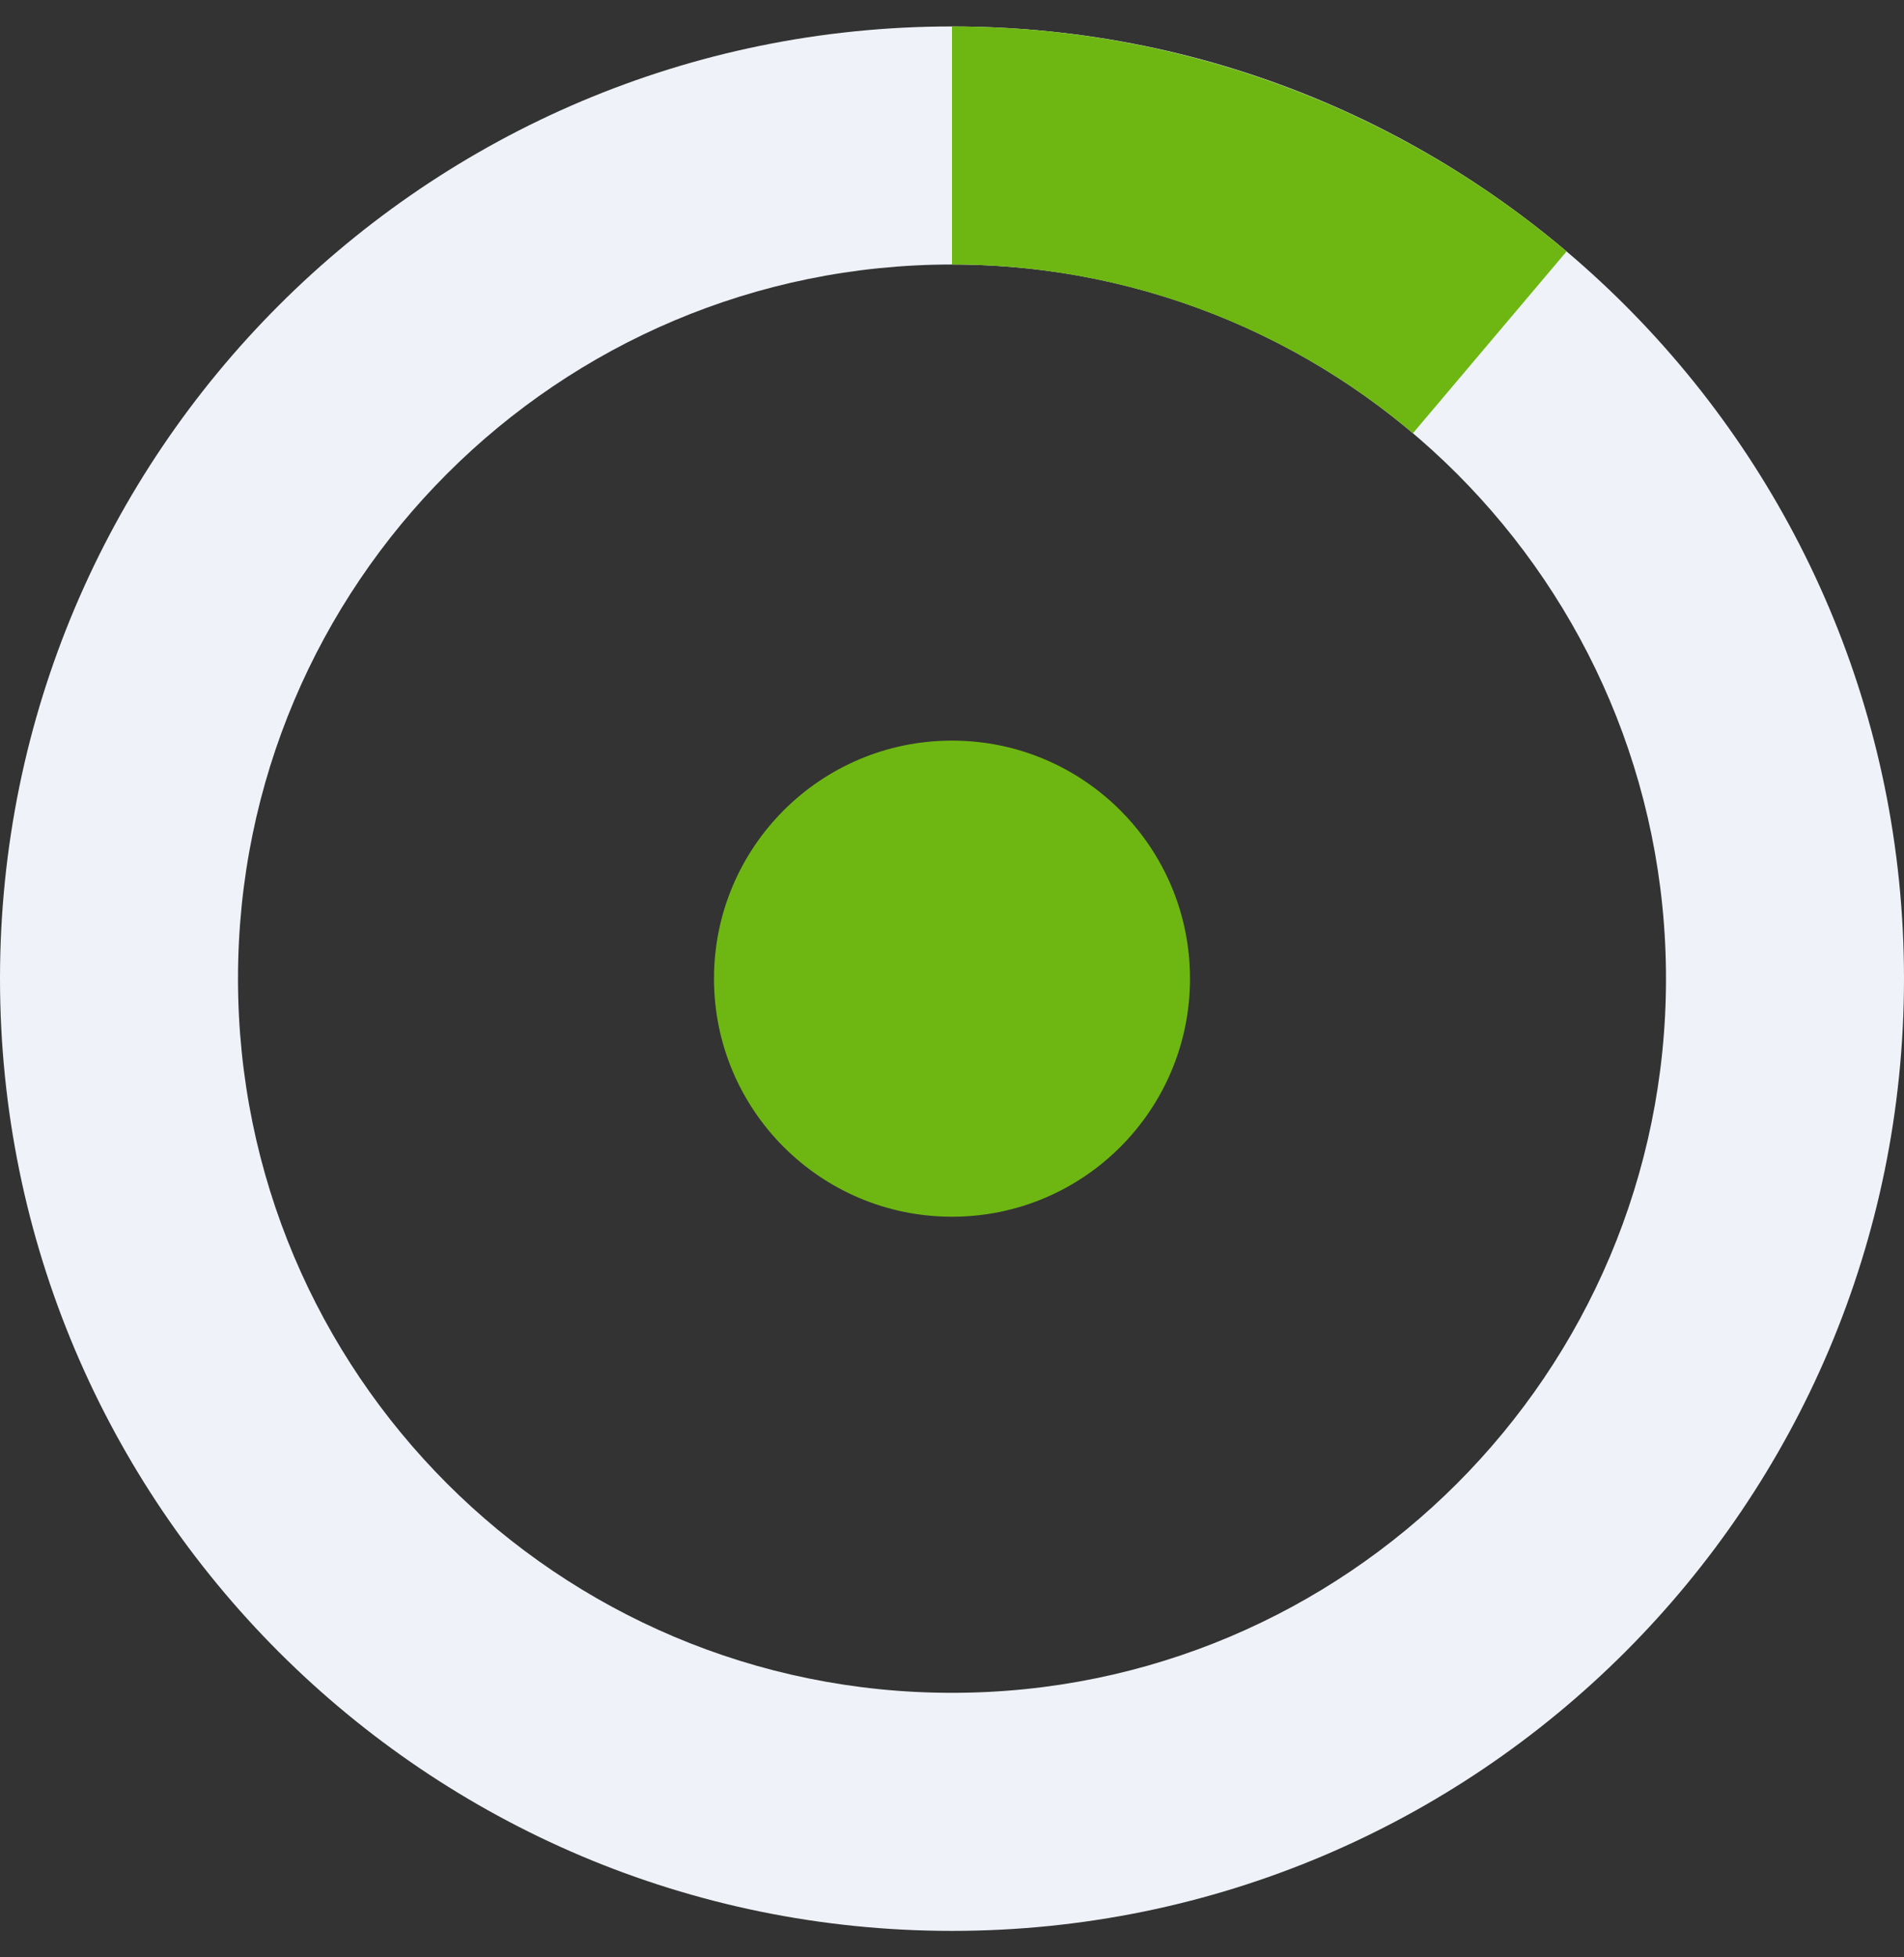 <svg width="36" height="37" viewBox="0 0 36 37" fill="none" xmlns="http://www.w3.org/2000/svg">
<rect x="0" y="0" width="36" height="37" fill="#333333" stroke="none"/>
<path fill-rule="evenodd" clip-rule="evenodd" d="M18 32C25.456 32 31.5 25.956 31.5 18.5C31.5 11.044 25.456 5 18 5C10.544 5 4.5 11.044 4.5 18.5C4.5 25.956 10.544 32 18 32ZM18 36.5C27.941 36.5 36 28.441 36 18.5C36 8.559 27.941 0.5 18 0.5C8.059 0.5 0 8.559 0 18.5C0 28.441 8.059 36.5 18 36.5Z" fill="#EFF2F9"/>
<path d="M18 0.5C22.254 0.5 26.371 2.007 29.62 4.753L26.715 8.19C24.278 6.13 21.191 5 18 5V0.5Z" fill="#6EB712"/>
<circle cx="18" cy="18.5" r="4.5" fill="#6EB712"/>
</svg>
